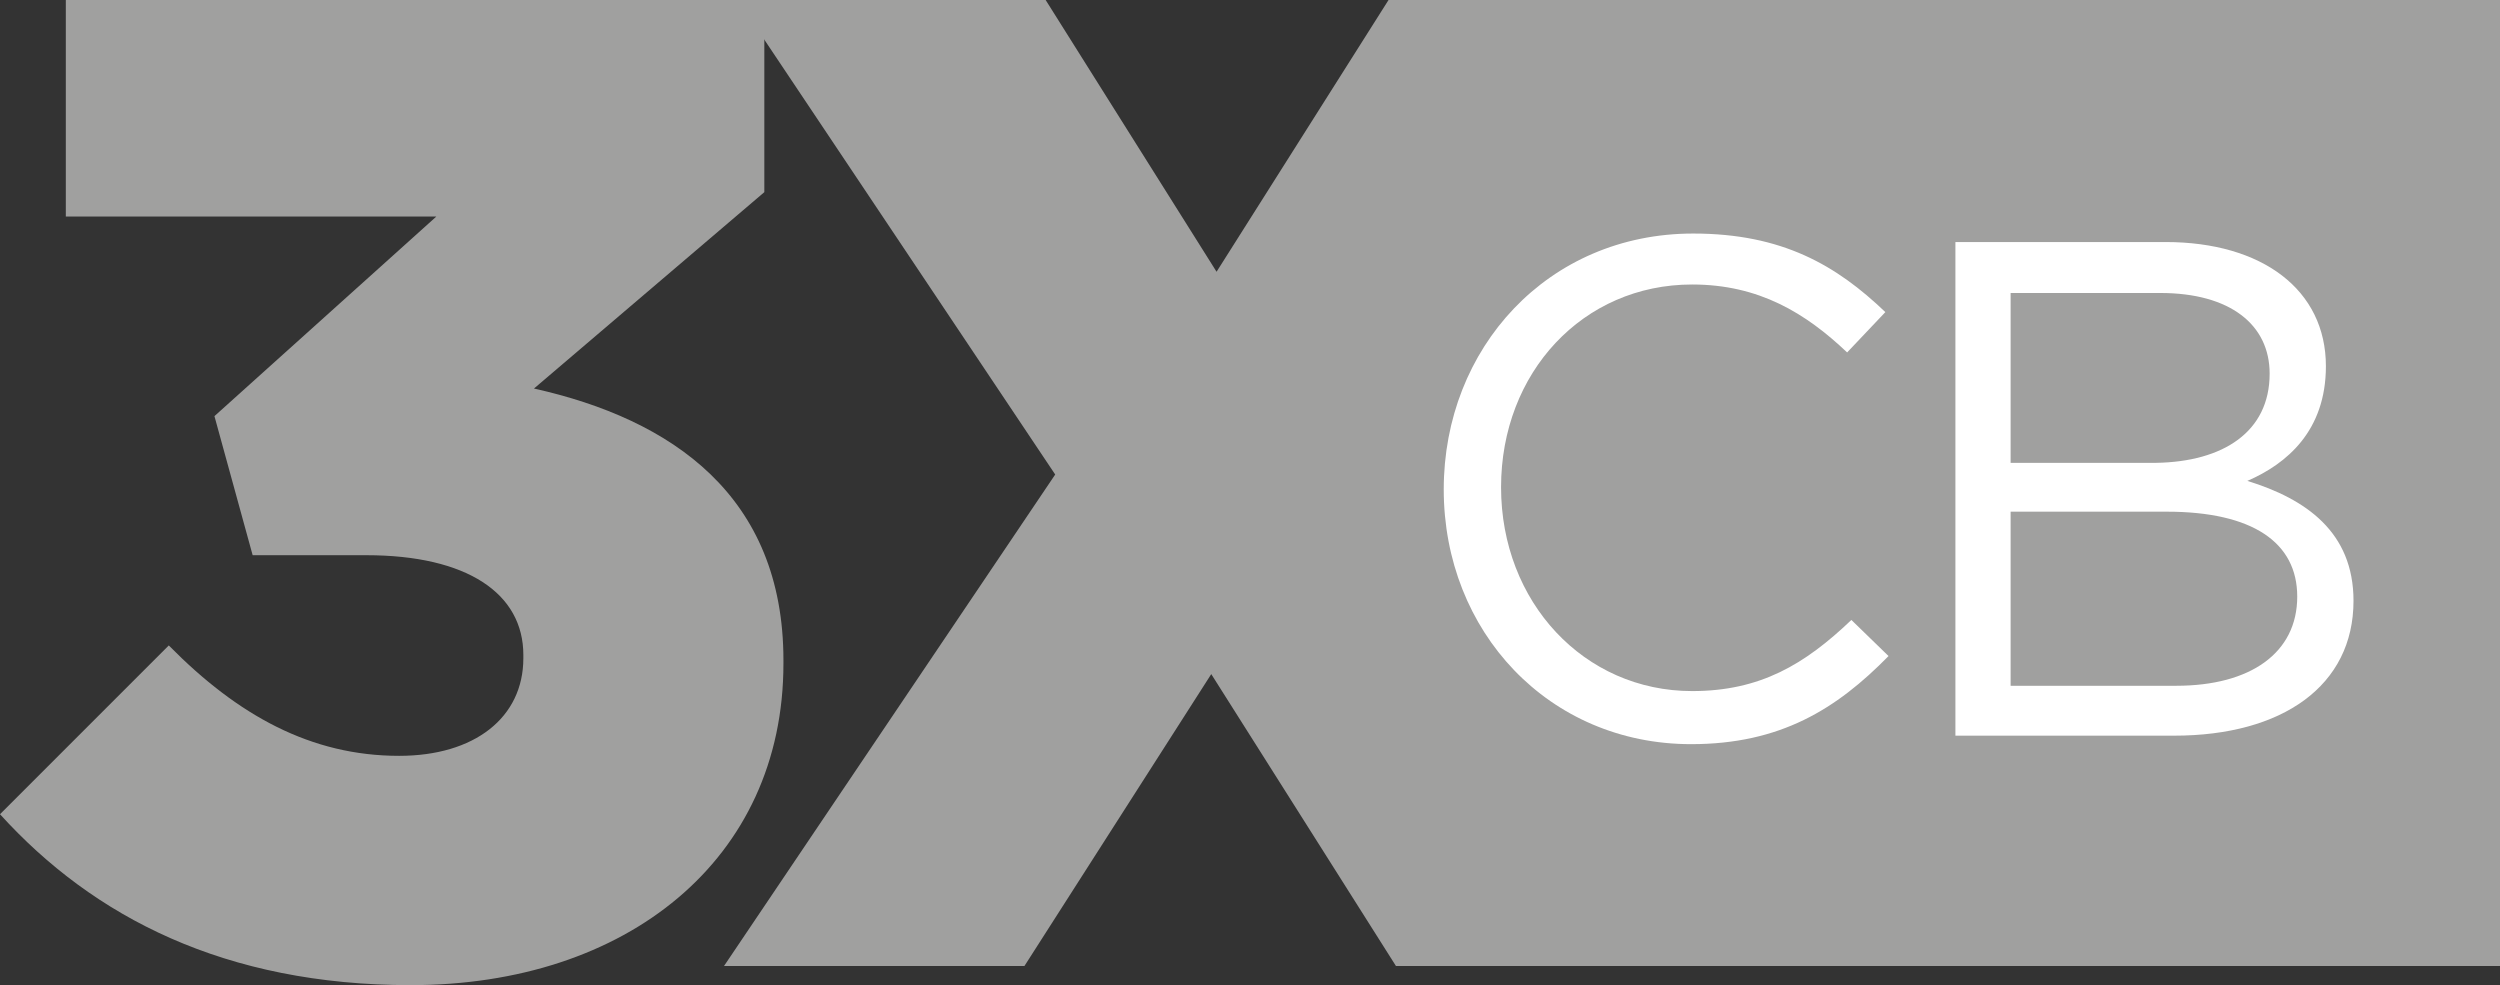 <?xml version="1.0" encoding="utf-8"?>
<!-- Generator: Adobe Illustrator 23.1.1, SVG Export Plug-In . SVG Version: 6.00 Build 0)  -->
<svg version="1.1" id="Calque_1" xmlns="http://www.w3.org/2000/svg" xmlns:xlink="http://www.w3.org/1999/xlink" x="0px" y="0px"
	 viewBox="0 0 235.5 92.8" style="enable-background:new 0 0 235.5 92.8;" xml:space="preserve">
    <rect x="0" y="0" width="235.5" height="92.8" fill="#333333" stroke="none"/>
    <path
      class="st0"
      style="fill:#A0A09F;"
      d="M0,76.7l15.9-15.9c6.5,6.6,13.4,10.4,21.7,10.4c7.1,0,11.7-3.6,11.7-9.2v-0.3c0-5.8-5.3-9.4-14.8-9.4H23.8
		l-3.6-13.1l20.9-18.8H6.2V0H72v18.1L50.3,36.6c13,2.9,23.5,10.1,23.5,25.6v0.3c0,18.5-14.8,30.3-35.1,30.3
		C21.2,92.8,8.8,86.4,0,76.7z"
    />
    <polygon
      class="st0"
      style="fill:#A0A09F;"
      points="159.1,0 144.7,0 130.8,0 114.6,25.6 98.5,0 69.5,0 99.4,44.7 68.2,91 96.5,91 114.1,63.5 131.5,91
		149.1,91 160.4,91 235.5,91 235.5,0 	"
    />
    <g>
      <path
        class="st1"
        style="fill:#FFFFFF;"
        d="M159.3,70.1c-13.4,0-23.3-10.6-23.3-24c0-13.3,9.8-24.1,23.5-24.1c8.4,0,13.5,3,18.1,7.4l-3.6,3.8
			c-3.9-3.7-8.3-6.4-14.6-6.4c-10.3,0-18,8.3-18,19.1c0,10.8,7.8,19.2,18,19.2c6.4,0,10.6-2.5,15-6.7l3.5,3.4
			C173,66.8,167.7,70.1,159.3,70.1z"
      />
      <path
        class="st1"
        style="fill:#FFFFFF;"
        d="M219.1,34.5c0,6.1-3.7,9.2-7.4,10.8c5.5,1.7,10,4.8,10,11.3c0,8-6.7,12.7-16.9,12.7h-20.6V22.8H204
			C213.1,22.8,219.1,27.3,219.1,34.5z M213.8,35.2c0-4.6-3.7-7.6-10.3-7.6h-14.1v16h13.7C209.4,43.5,213.8,40.7,213.8,35.2z
			 M216.4,56.2c0-5.1-4.2-8-12.3-8h-14.7v16.4H205C212,64.6,216.4,61.5,216.4,56.2z"
      />
      </g>
</svg>
